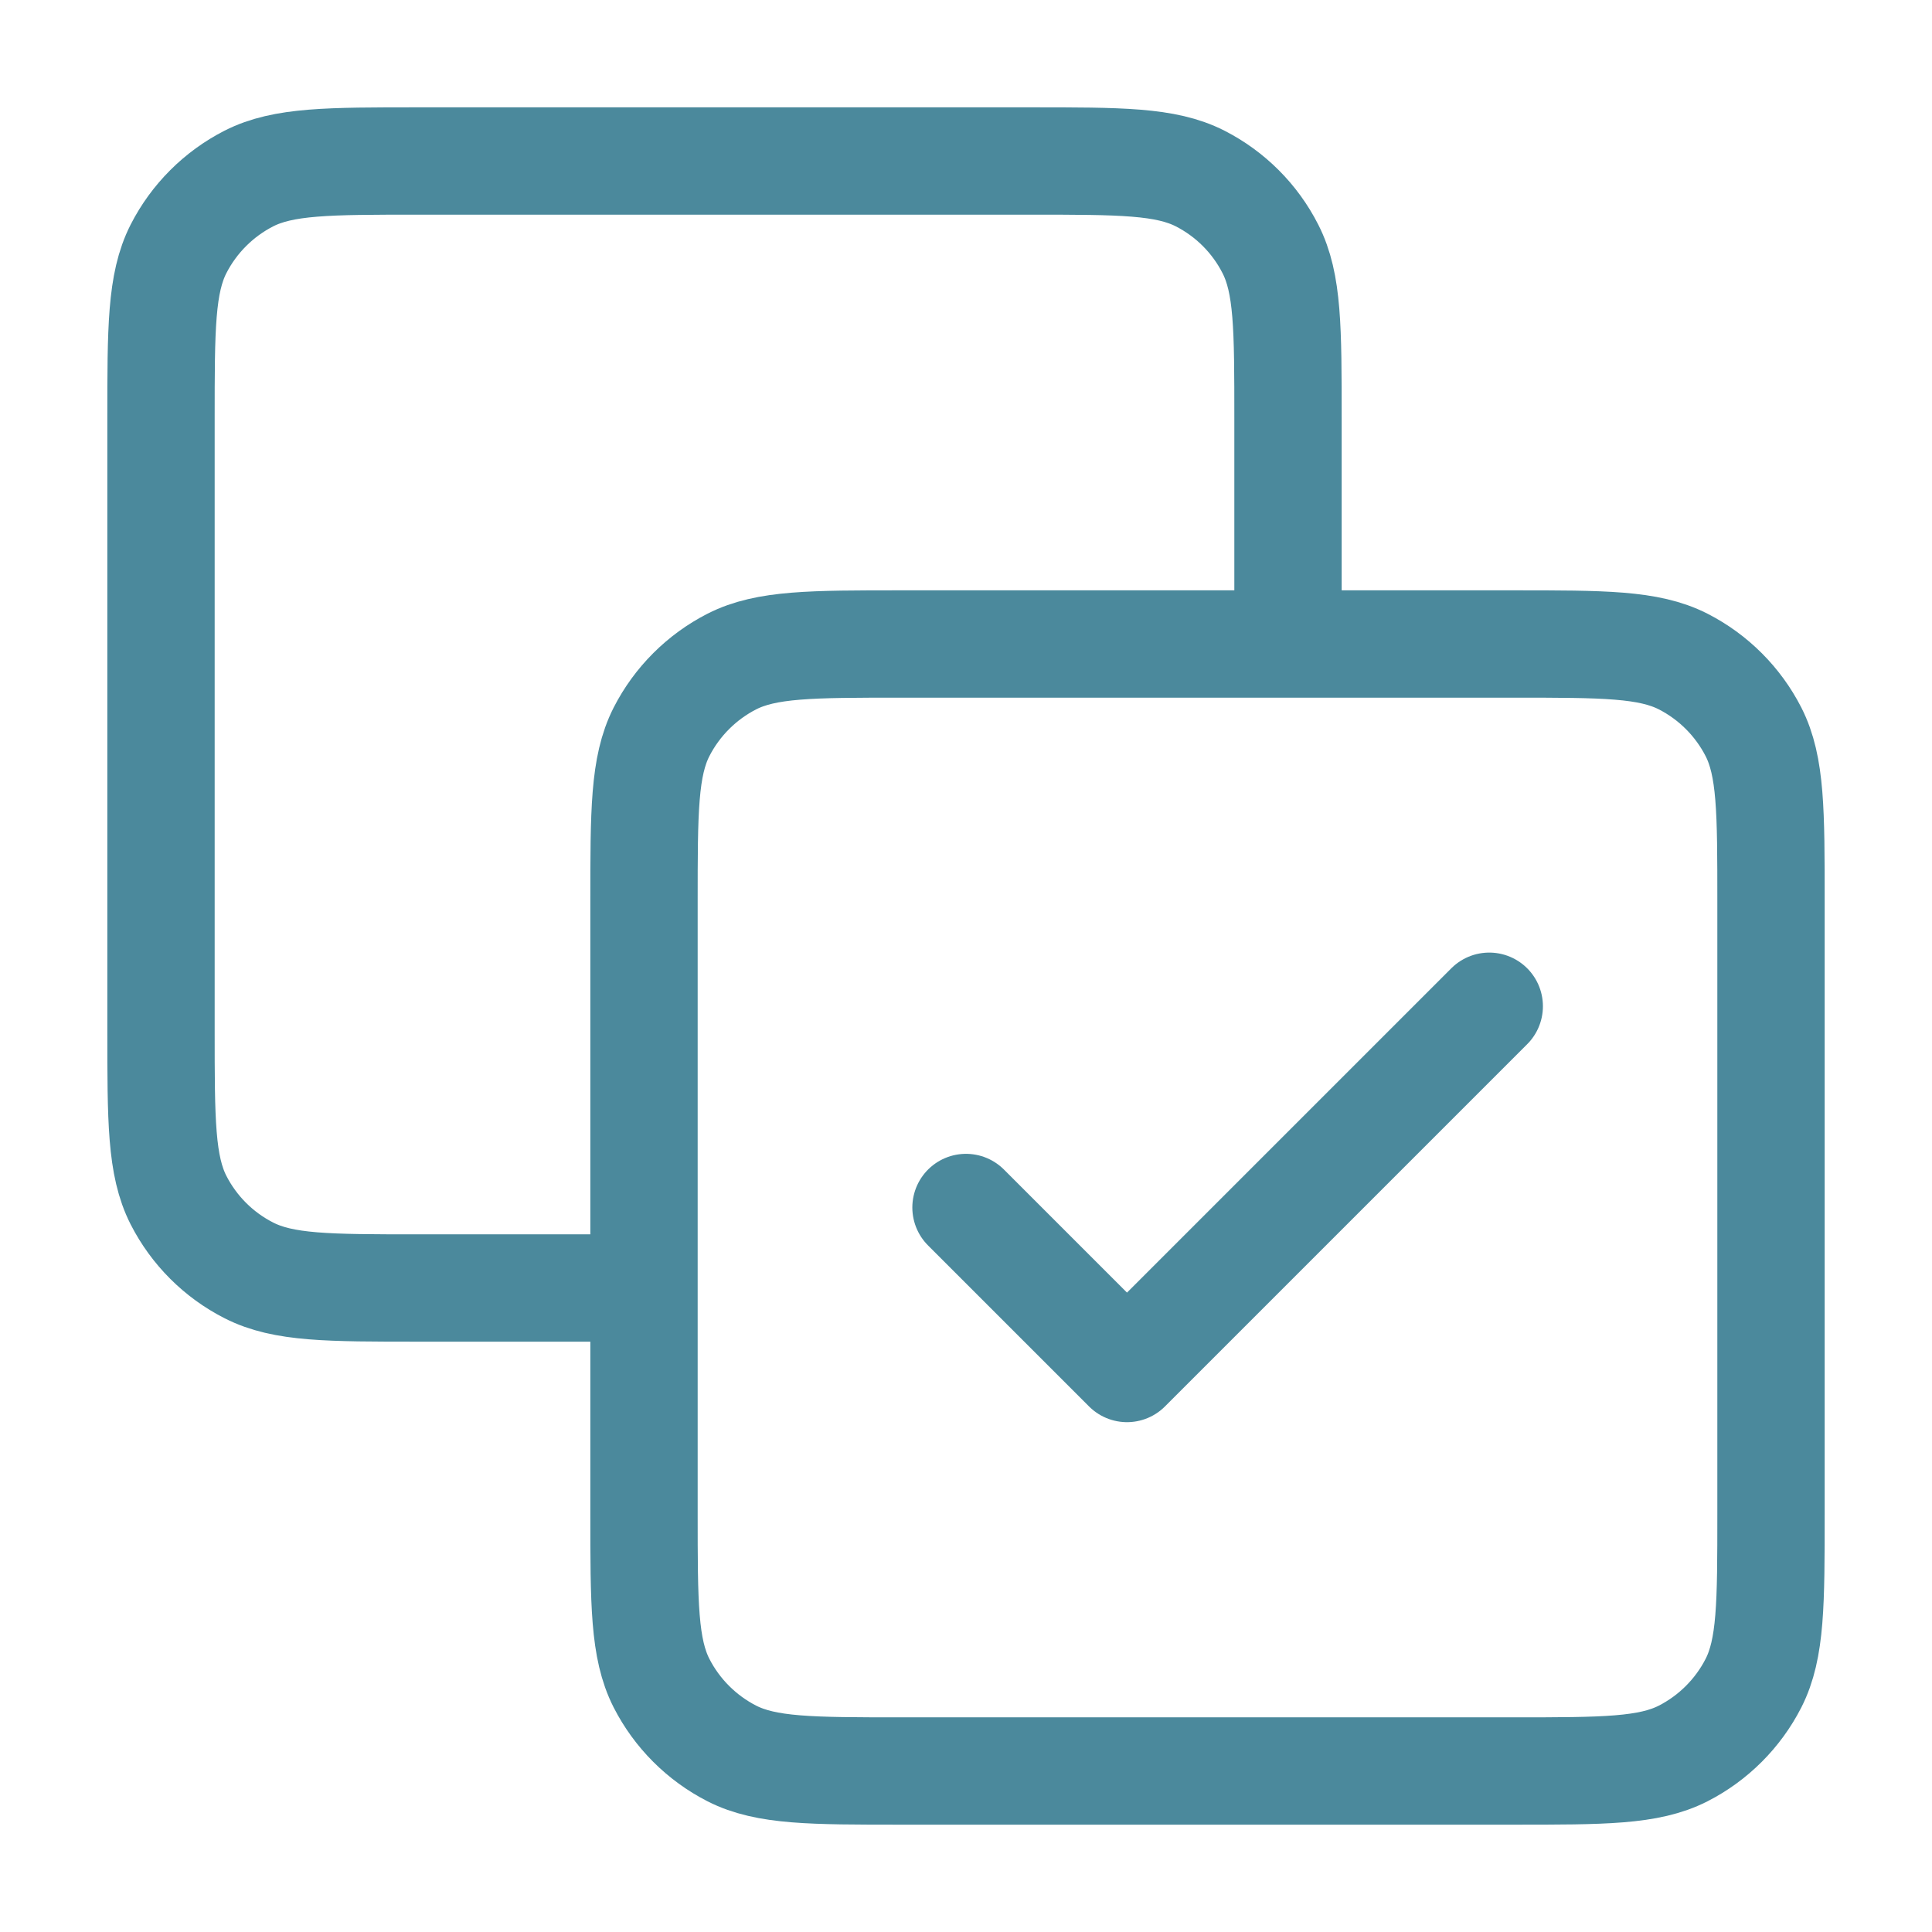 <svg width="18" height="18" viewBox="0 0 18 18" fill="none" xmlns="http://www.w3.org/2000/svg">
<g id="check-done-02">
<path id="Icon" d="M12 6V3.9C12 3.06 12 2.64 11.836 2.319C11.693 2.037 11.463 1.807 11.181 1.663C10.86 1.5 10.44 1.5 9.6 1.5H3.9C3.06 1.5 2.64 1.5 2.319 1.663C2.037 1.807 1.807 2.037 1.663 2.319C1.5 2.64 1.5 3.06 1.5 3.9V9.6C1.5 10.44 1.5 10.86 1.663 11.181C1.807 11.463 2.037 11.693 2.319 11.836C2.64 12 3.06 12 3.9 12H6M9 11.25L10.5 12.75L13.875 9.375M8.4 16.5H14.1C14.94 16.5 15.36 16.5 15.681 16.337C15.963 16.193 16.193 15.963 16.337 15.681C16.5 15.36 16.5 14.94 16.5 14.1V8.4C16.5 7.56 16.5 7.14 16.337 6.819C16.193 6.537 15.963 6.307 15.681 6.163C15.36 6 14.94 6 14.1 6H8.4C7.56 6 7.14 6 6.819 6.163C6.537 6.307 6.307 6.537 6.163 6.819C6 7.14 6 7.56 6 8.4V14.1C6 14.94 6 15.36 6.163 15.681C6.307 15.963 6.537 16.193 6.819 16.337C7.14 16.5 7.56 16.5 8.4 16.5Z" stroke="#4B899C" stroke-linecap="round" stroke-linejoin="round"/>
</g>
</svg>
